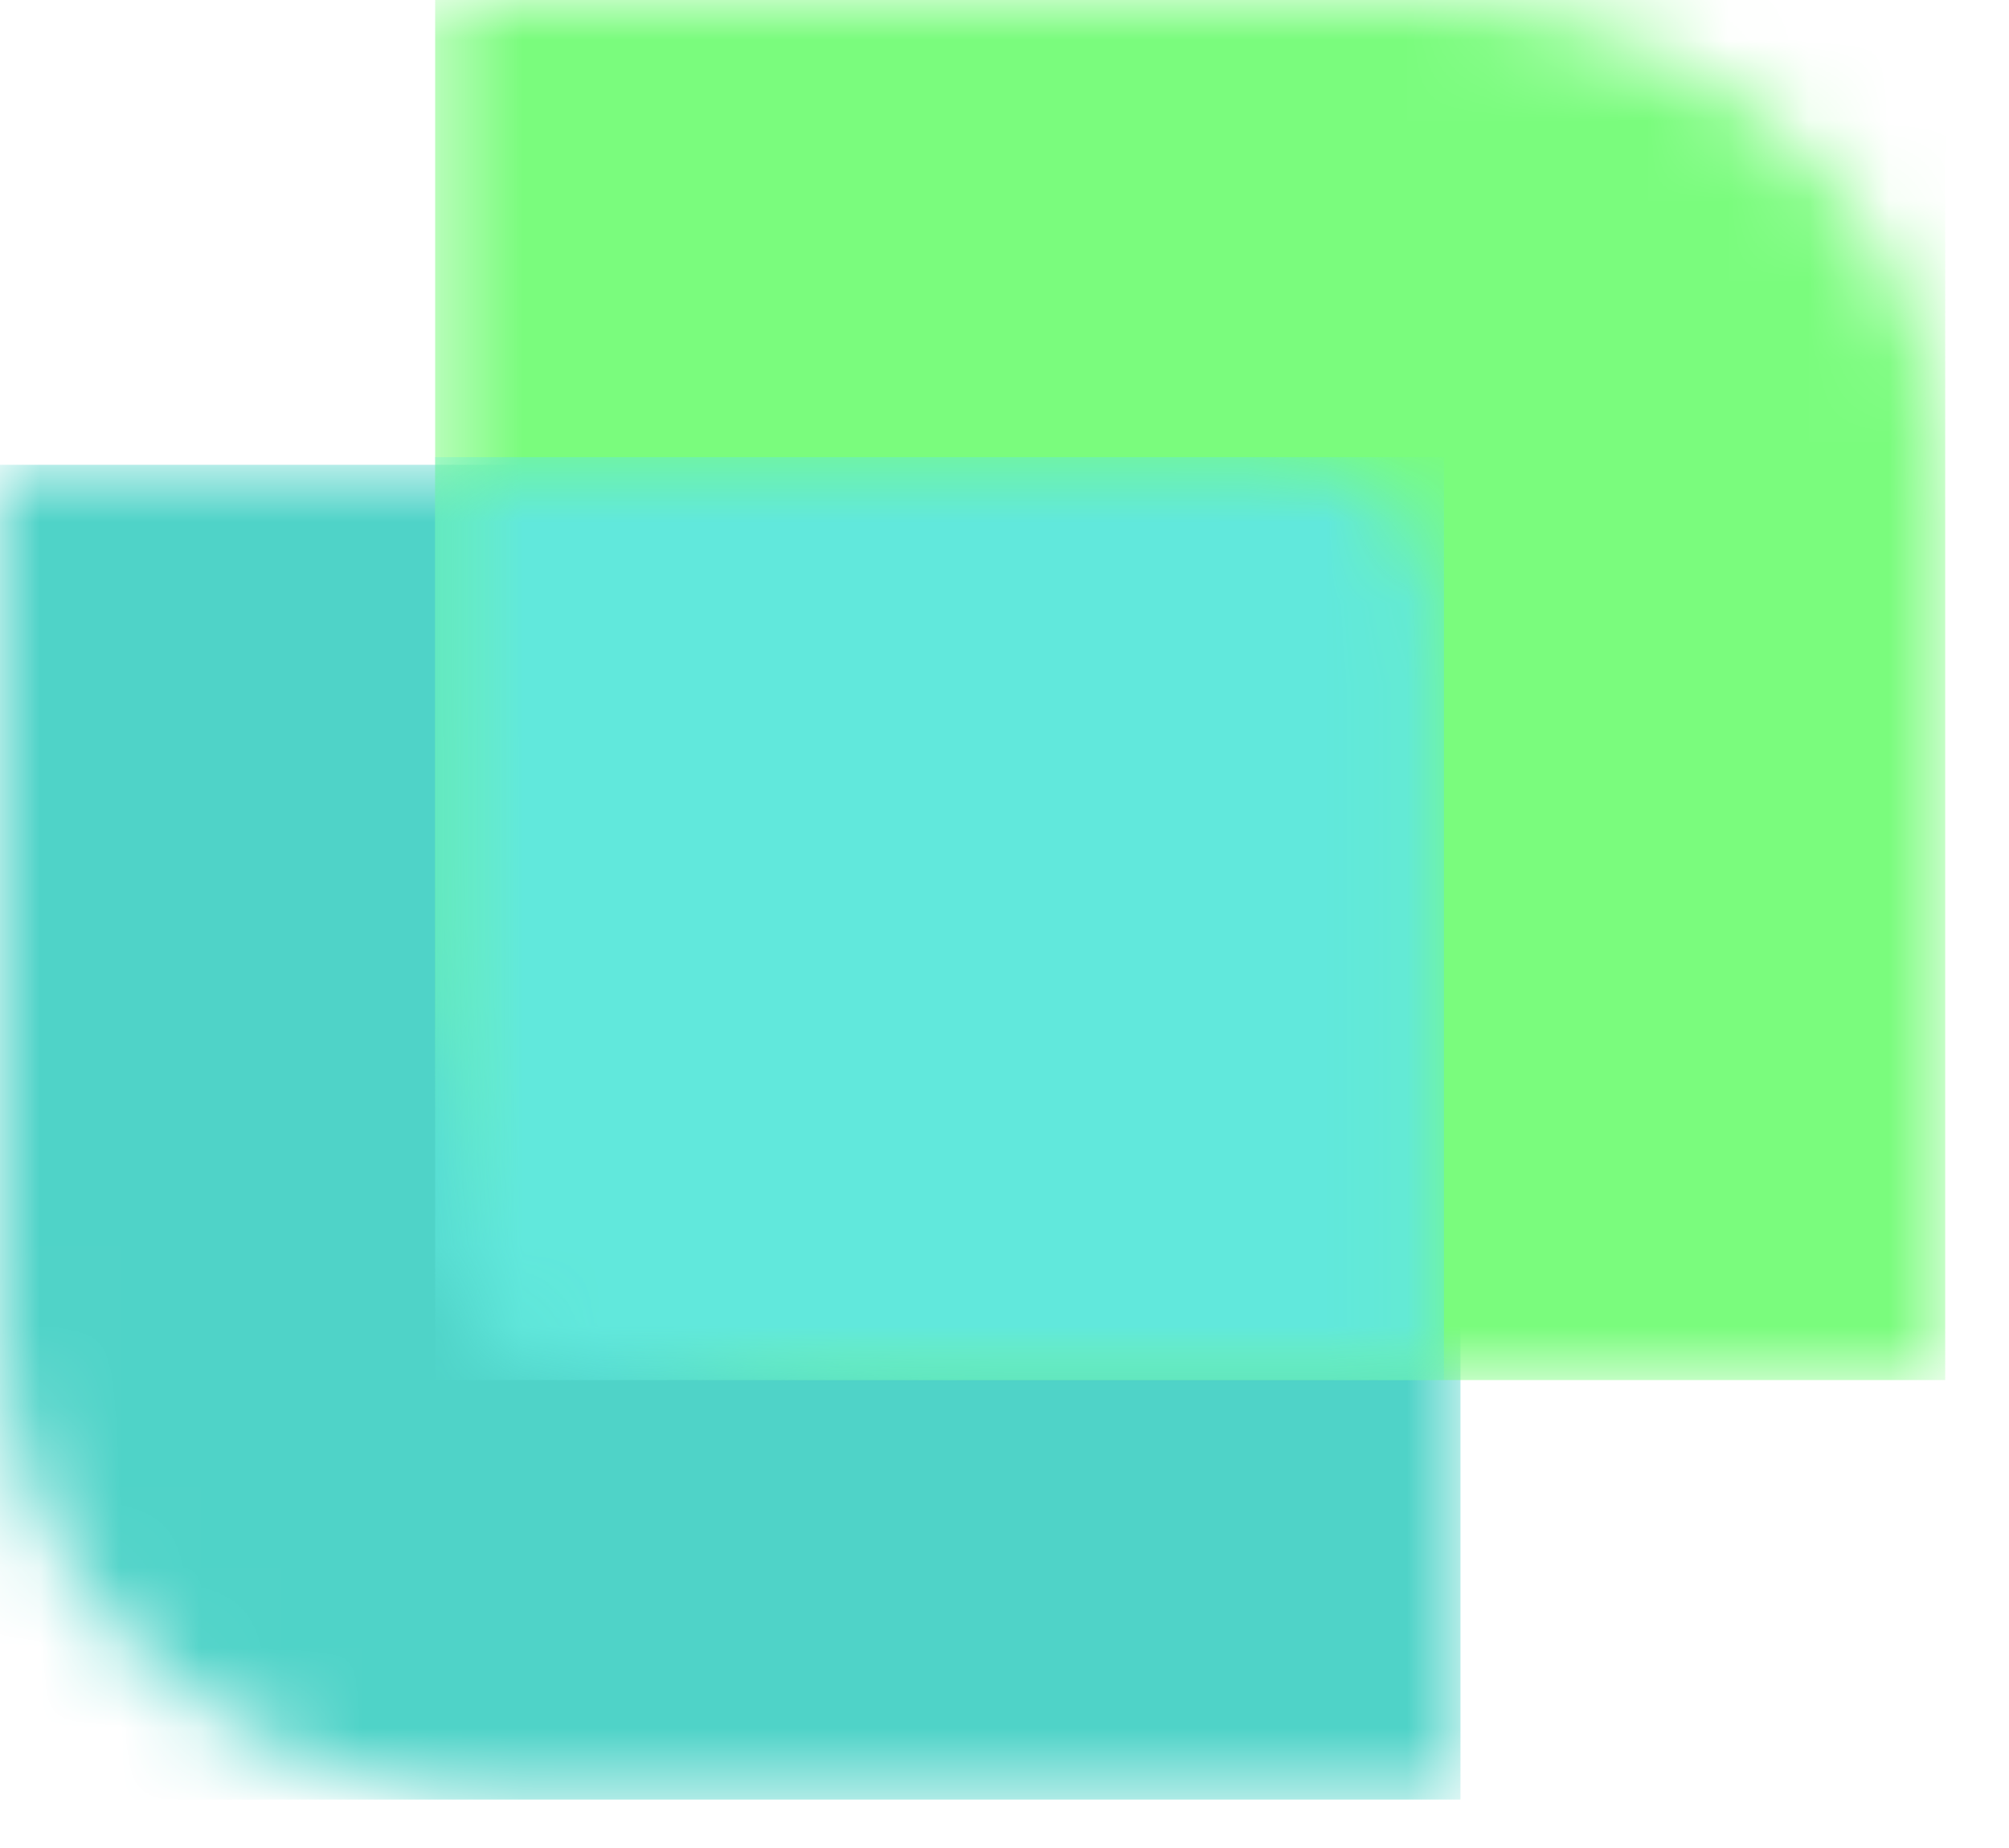 <svg width="25" height="23" viewBox="0 0 25 23" fill="none" xmlns="http://www.w3.org/2000/svg">
<mask id="mask0_1619_433" style="mask-type:luminance" maskUnits="userSpaceOnUse" x="0" y="5" width="19" height="18">
<path d="M12.131 5.785H0V16.575C0.003 18.116 0.673 19.594 1.865 20.685C3.056 21.776 4.672 22.391 6.359 22.397H18.174V11.309C18.171 9.845 17.533 8.441 16.401 7.406C15.268 6.371 13.733 5.788 12.131 5.785Z" fill="white"/>
</mask>
<g mask="url(#mask0_1619_433)">
<path d="M18.174 5.785H0V22.397H18.174V5.785Z" fill="#4FD3C8"/>
</g>
<mask id="mask1_1619_433" style="mask-type:luminance" maskUnits="userSpaceOnUse" x="5" y="0" width="20" height="18">
<path d="M17.619 0H5.415V11.476C5.421 12.986 6.08 14.432 7.248 15.5C8.416 16.568 9.999 17.17 11.651 17.176H24.206V6.02C24.203 4.424 23.508 2.895 22.273 1.766C21.039 0.638 19.365 0.003 17.619 0Z" fill="white"/>
</mask>
<g mask="url(#mask1_1619_433)">
<path d="M24.206 0H5.415V17.176H24.206V0Z" fill="#7AFC7D"/>
</g>
<mask id="mask2_1619_433" style="mask-type:luminance" maskUnits="userSpaceOnUse" x="5" y="5" width="13" height="13">
<path d="M5.415 5.69H15.906C16.439 5.69 16.95 5.883 17.328 6.226C17.706 6.569 17.919 7.036 17.922 7.523V17.176H7.431C6.898 17.173 6.388 16.978 6.013 16.633C5.637 16.287 5.426 15.82 5.426 15.333L5.415 5.69Z" fill="white"/>
</mask>
<g mask="url(#mask2_1619_433)">
<path d="M17.969 5.69H5.415V17.176H17.969V5.69Z" fill="#61E8DC"/>
</g>
</svg>
